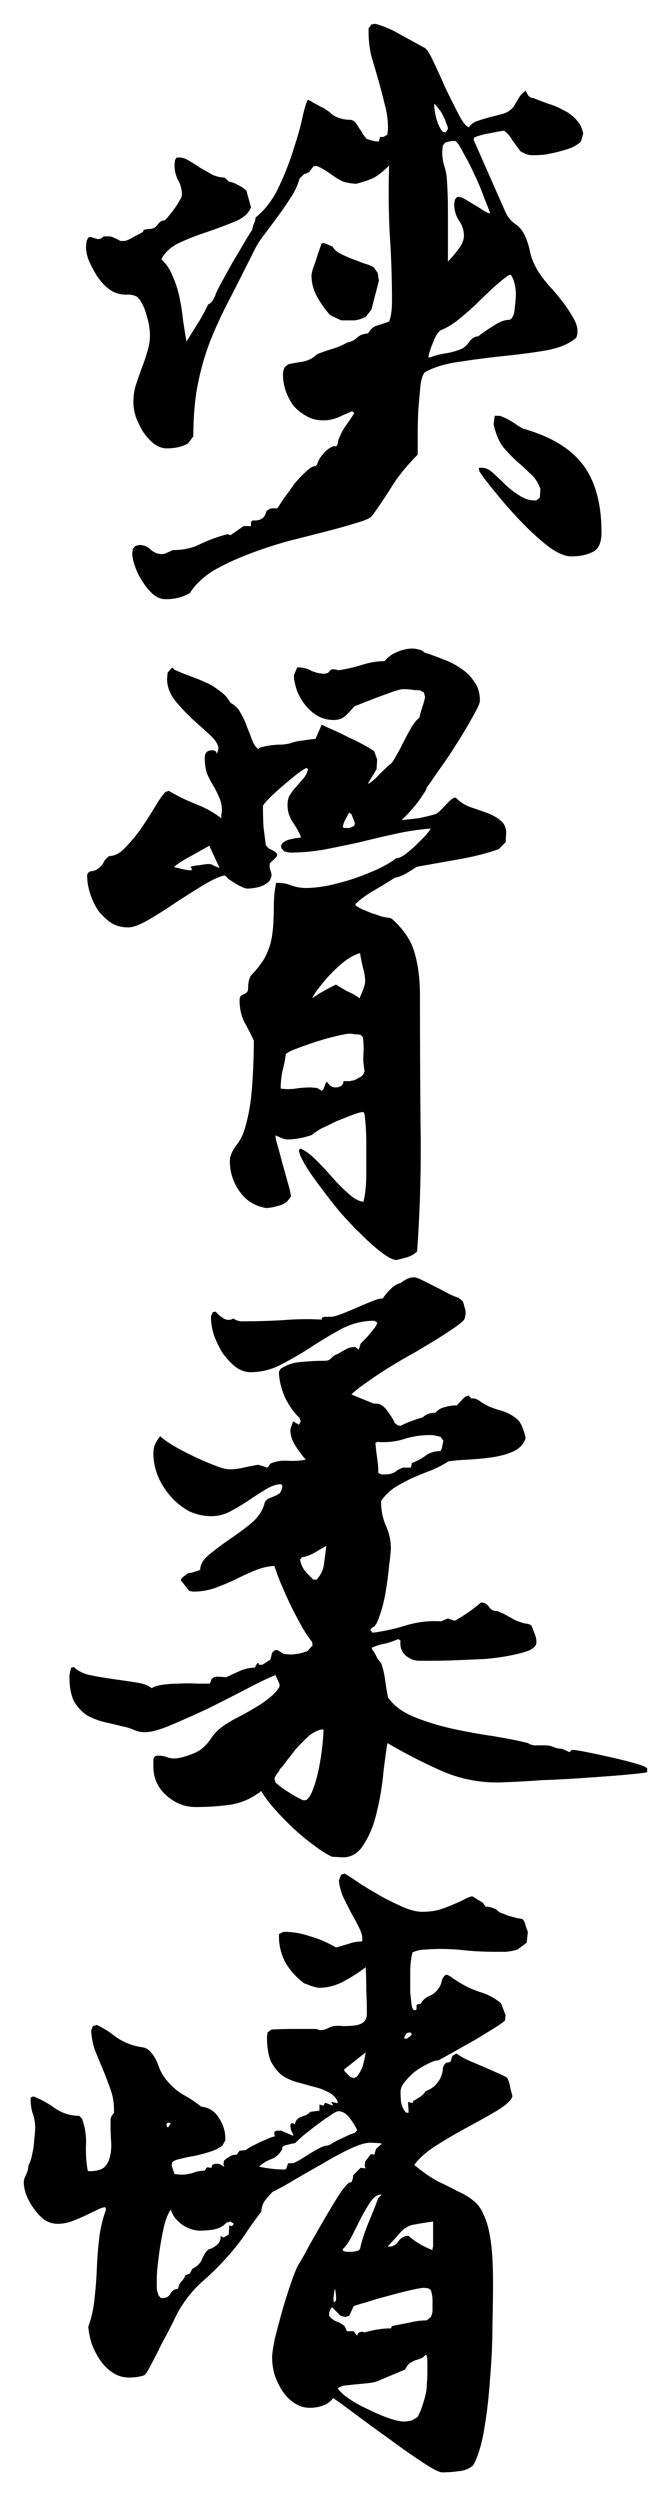 <svg width="56" height="210" viewBox="0 0 56 210" fill="none" xmlns="http://www.w3.org/2000/svg">
<path d="M11.168 46.112L11.36 45.872L11.696 45.776C12.08 45.776 12.4 45.904 12.656 46.16C12.944 46.416 13.264 46.544 13.616 46.544C13.776 46.544 13.936 46.496 14.096 46.4C14.256 46.336 14.4 46.272 14.528 46.208C15.424 46.208 16.208 46.032 16.88 45.68C17.552 45.36 18.304 45.088 19.136 44.864L19.376 44.96L20.48 44.192H21.104V43.856L21.248 43.712C21.888 43.776 22.272 43.52 22.4 42.944C22.528 42.816 22.672 42.736 22.832 42.704C22.992 42.704 23.152 42.704 23.312 42.704C23.44 42.512 23.632 42.224 23.888 41.84C24.176 41.456 24.464 41.056 24.752 40.64C25.072 40.256 25.392 39.92 25.712 39.632C26.032 39.312 26.304 39.152 26.528 39.152L26.672 39.008C26.736 38.72 26.912 38.416 27.2 38.096C27.488 37.776 27.776 37.568 28.064 37.472C28.256 37.536 28.368 37.456 28.4 37.232C28.432 37.008 28.48 36.848 28.544 36.752C28.672 36.4 28.864 36.048 29.12 35.696C29.376 35.344 29.6 35.008 29.792 34.688L29.6 34.544C29.216 34.704 28.816 34.88 28.4 35.072C28.016 35.232 27.6 35.312 27.152 35.312C26.672 35.312 26.224 35.2 25.808 34.976C25.392 34.752 25.024 34.464 24.704 34.112C24.416 33.728 24.192 33.312 24.032 32.864C23.872 32.384 23.792 31.92 23.792 31.472C23.792 31.248 23.84 31.04 23.936 30.848L24.224 30.608C24.64 30.512 25.072 30.432 25.52 30.368C25.968 30.272 26.352 30.064 26.672 29.744C27.088 29.584 27.504 29.44 27.92 29.312C28.368 29.184 28.784 29.008 29.168 28.784C29.52 28.72 29.808 28.576 30.032 28.352C30.288 28.128 30.592 28.016 30.944 28.016C31.136 27.664 31.392 27.44 31.712 27.344C32.032 27.248 32.368 27.136 32.72 27.008C32.816 26.752 32.88 26.48 32.912 26.192C32.944 25.904 32.96 25.616 32.96 25.328C32.96 23.408 32.896 21.504 32.768 19.616C32.672 17.728 32.656 15.824 32.72 13.904C32.272 14.352 31.856 14.688 31.472 14.912C31.088 15.104 30.576 15.28 29.936 15.44C29.488 15.408 29.12 15.344 28.832 15.248C28.576 15.12 28.352 14.992 28.16 14.864C27.968 14.736 27.76 14.592 27.536 14.432C27.312 14.272 27.024 14.112 26.672 13.952H26.384C26.224 14.144 26.112 14.288 26.048 14.384C25.984 14.48 25.824 14.56 25.568 14.624L25.184 15.008C25.024 15.584 24.768 16.128 24.416 16.64C24.096 17.152 23.744 17.664 23.36 18.176C23.008 18.656 22.64 19.152 22.256 19.664C21.872 20.144 21.552 20.656 21.296 21.2C20.592 22.608 19.936 23.904 19.328 25.088C18.72 26.24 18.176 27.408 17.696 28.592C17.248 29.744 16.896 30.96 16.64 32.24C16.384 33.52 16.256 34.992 16.256 36.656L15.824 37.232C15.568 37.392 15.28 37.504 14.96 37.568C14.672 37.632 14.368 37.664 14.048 37.664C13.664 37.664 13.296 37.536 12.944 37.28C12.592 36.992 12.288 36.656 12.032 36.272C11.776 35.856 11.568 35.424 11.408 34.976C11.28 34.528 11.216 34.128 11.216 33.776C11.216 33.296 11.28 32.832 11.408 32.384C11.568 31.904 11.728 31.44 11.888 30.992C12.08 30.512 12.24 30.048 12.368 29.6C12.528 29.12 12.608 28.64 12.608 28.16C12.608 27.648 12.512 27.088 12.32 26.48C12.16 25.84 11.904 25.328 11.552 24.944C11.264 24.784 10.944 24.72 10.592 24.752C10.272 24.752 9.952 24.688 9.632 24.56C9.344 24.432 9.056 24.224 8.768 23.936C8.48 23.648 8.224 23.312 8 22.928C7.776 22.544 7.584 22.16 7.424 21.776C7.296 21.392 7.232 21.04 7.232 20.72L7.28 20.24L7.424 19.952L7.616 19.904L8.24 20.096L8.48 20.048L8.72 19.856H9.152C9.312 19.856 9.472 19.904 9.632 20C9.824 20.064 9.984 20.144 10.112 20.24H10.448C10.512 20.24 10.624 20.208 10.784 20.144C10.976 20.048 11.152 19.952 11.312 19.856C11.504 19.76 11.664 19.68 11.792 19.616C11.952 19.52 12.032 19.472 12.032 19.472C12.032 19.344 12.096 19.28 12.224 19.28C12.384 19.248 12.496 19.232 12.56 19.232C12.848 19.232 13.072 19.12 13.232 18.896C13.392 18.64 13.6 18.512 13.856 18.512C13.952 18.416 14.08 18.272 14.24 18.08C14.4 17.888 14.56 17.68 14.72 17.456C14.88 17.232 15.008 17.024 15.104 16.832C15.232 16.64 15.296 16.48 15.296 16.352C15.296 15.904 15.184 15.488 14.96 15.104C14.768 14.72 14.672 14.304 14.672 13.856L14.72 13.424L14.864 13.232H15.104C15.36 13.232 15.632 13.328 15.92 13.52C16.208 13.68 16.512 13.872 16.832 14.096C17.184 14.288 17.52 14.48 17.84 14.672C18.192 14.832 18.544 14.912 18.896 14.912L19.232 15.248C19.552 15.312 19.808 15.408 20 15.536C20.224 15.632 20.464 15.792 20.72 16.016L21.104 17.408C20.912 17.92 20.464 18.32 19.76 18.608C19.056 18.896 18.288 19.184 17.456 19.472C16.656 19.728 15.872 20.032 15.104 20.384C14.368 20.736 13.856 21.2 13.568 21.776C13.984 22.16 14.304 22.64 14.528 23.216C14.784 23.792 14.976 24.4 15.104 25.04C15.232 25.648 15.328 26.272 15.392 26.912C15.488 27.552 15.584 28.144 15.68 28.688C16 28.176 16.32 27.664 16.64 27.152C16.96 26.64 17.248 26.112 17.504 25.568C17.664 25.504 17.792 25.392 17.888 25.232C17.984 25.072 18.064 24.912 18.128 24.752C18.128 24.688 18.272 24.384 18.56 23.84C18.88 23.264 19.216 22.656 19.568 22.016C19.952 21.376 20.304 20.784 20.624 20.24C20.944 19.696 21.136 19.392 21.2 19.328C21.232 19.136 21.28 18.96 21.344 18.8C21.44 18.608 21.488 18.432 21.488 18.272C22.288 17.632 22.944 16.768 23.456 15.68C23.968 14.592 24.384 13.52 24.704 12.464C25.056 11.408 25.312 10.48 25.472 9.68C25.664 8.88 25.808 8.448 25.904 8.384C26 8.416 26.144 8.496 26.336 8.624C26.528 8.72 26.736 8.832 26.96 8.96C27.184 9.056 27.376 9.168 27.536 9.296C27.696 9.392 27.792 9.472 27.824 9.536C28.272 9.888 28.816 10.064 29.456 10.064C29.584 10.064 29.712 10.128 29.84 10.256C29.968 10.384 30.08 10.544 30.176 10.736C30.304 10.896 30.416 11.072 30.512 11.264C30.64 11.424 30.736 11.552 30.8 11.648C31.184 11.808 31.536 11.888 31.856 11.888L31.952 11.504H32.24L32.576 11.312L32.624 10.736C32.624 10.064 32.528 9.392 32.336 8.72C32.176 8.048 32 7.376 31.808 6.704C31.616 6.032 31.424 5.376 31.232 4.736C31.072 4.064 30.992 3.392 30.992 2.72V2.384L31.232 2.048L31.568 2C32.272 2.192 32.976 2.496 33.68 2.912C34.384 3.296 35.056 3.664 35.696 4.016C35.888 4.112 36.144 4.512 36.464 5.216C36.784 5.888 37.12 6.624 37.472 7.424C37.856 8.224 38.224 8.96 38.576 9.632C38.928 10.304 39.216 10.656 39.44 10.688C39.6 10.432 39.84 10.256 40.16 10.16C40.512 10.032 40.88 9.92 41.264 9.824C41.648 9.728 42.016 9.632 42.368 9.536C42.72 9.408 42.992 9.216 43.184 8.96C43.344 8.704 43.488 8.464 43.616 8.24C43.744 8.016 43.936 7.808 44.192 7.616C44.256 7.744 44.336 7.888 44.432 8.048C44.56 8.176 44.704 8.24 44.864 8.24C45.248 8.4 45.664 8.56 46.112 8.72C46.56 8.848 46.976 9.024 47.36 9.248C47.776 9.44 48.128 9.696 48.416 10.016C48.736 10.336 48.944 10.736 49.04 11.216L48.848 11.888C48.656 12.08 48.384 12.256 48.032 12.416C47.68 12.544 47.312 12.656 46.928 12.752C46.544 12.848 46.16 12.928 45.776 12.992C45.424 13.024 45.104 13.04 44.816 13.04C44.592 13.04 44.4 13.008 44.24 12.944C44.08 12.88 43.92 12.8 43.76 12.704C43.568 12.448 43.344 12.144 43.088 11.792C42.864 11.408 42.624 11.136 42.368 10.976C41.952 11.04 41.52 11.12 41.072 11.216C40.656 11.28 40.256 11.392 39.872 11.552L39.824 11.744L42.512 17.84C42.672 18.192 42.912 18.496 43.232 18.752C43.584 18.976 43.856 19.264 44.048 19.616C44.304 20.128 44.48 20.656 44.576 21.2C44.704 21.744 44.928 22.272 45.248 22.784C45.44 23.104 45.728 23.488 46.112 23.936C46.496 24.352 46.864 24.784 47.216 25.232C47.568 25.68 47.872 26.128 48.128 26.576C48.416 27.024 48.56 27.44 48.56 27.824C48.56 27.984 48.528 28.16 48.464 28.352C47.952 28.832 47.152 29.184 46.064 29.408C44.976 29.6 43.792 29.76 42.512 29.888C41.264 30.016 40.016 30.176 38.768 30.368C37.552 30.528 36.56 30.816 35.792 31.232C35.6 31.328 35.456 31.696 35.36 32.336C35.296 32.976 35.232 33.696 35.168 34.496C35.136 35.264 35.12 36.016 35.12 36.752C35.12 37.456 35.12 37.936 35.12 38.192C34.288 39.024 33.6 39.856 33.056 40.688C32.544 41.52 31.968 42.384 31.328 43.28C31.168 43.504 30.736 43.712 30.032 43.904C29.328 44.128 28.48 44.368 27.488 44.624C26.496 44.88 25.424 45.152 24.272 45.44C23.12 45.76 22 46.128 20.912 46.544C19.824 46.96 18.832 47.424 17.936 47.936C17.072 48.48 16.416 49.104 15.968 49.808C15.392 50.16 14.704 50.336 13.904 50.336C13.552 50.336 13.2 50.192 12.848 49.904C12.528 49.616 12.24 49.264 11.984 48.848C11.728 48.464 11.52 48.048 11.36 47.6C11.2 47.152 11.12 46.768 11.12 46.448L11.168 46.112ZM40.208 28.256C40.528 28 40.944 27.712 41.456 27.392C41.968 27.04 42.432 26.864 42.848 26.864C43.104 26.736 43.248 26.416 43.28 25.904C43.344 25.36 43.376 24.96 43.376 24.704C43.376 24.448 43.344 24.176 43.28 23.888C43.216 23.568 43.104 23.296 42.944 23.072L42.752 23.12C42.272 23.472 41.792 23.872 41.312 24.32C40.864 24.736 40.416 25.168 39.968 25.616C39.52 26.032 39.04 26.448 38.528 26.864C38.048 27.248 37.536 27.552 36.992 27.776C36.896 27.872 36.784 28.016 36.656 28.208C36.56 28.4 36.464 28.624 36.368 28.88C36.272 29.104 36.192 29.328 36.128 29.552C36.064 29.744 36.032 29.904 36.032 30.032H36.128C36.544 29.872 36.96 29.76 37.376 29.696C37.824 29.632 38.256 29.52 38.672 29.36C38.96 29.264 39.216 29.056 39.44 28.736C39.664 28.416 39.92 28.256 40.208 28.256ZM39.008 19.808C39.008 19.328 38.864 18.896 38.576 18.512C38.32 18.096 38.192 17.648 38.192 17.168L38.24 16.784L38.432 16.544H38.624C38.72 16.544 38.88 16.608 39.104 16.736C39.328 16.864 39.568 17.008 39.824 17.168C40.112 17.328 40.368 17.488 40.592 17.648C40.848 17.808 41.056 17.904 41.216 17.936C41.152 17.712 40.992 17.296 40.736 16.688C40.512 16.048 40.24 15.392 39.92 14.72C39.6 14.016 39.28 13.392 38.96 12.848C38.672 12.272 38.448 11.936 38.288 11.84H38.096C38 11.84 37.888 11.856 37.76 11.888C37.632 11.92 37.52 11.952 37.424 11.984L37.232 12.224L37.184 12.752C37.184 13.136 37.232 13.504 37.328 13.856C37.456 14.208 37.536 14.576 37.568 14.96C37.632 15.824 37.664 16.704 37.664 17.6C37.664 18.464 37.664 19.328 37.664 20.192V21.968C37.92 21.712 38.208 21.376 38.528 20.96C38.848 20.544 39.008 20.16 39.008 19.808ZM36.512 8.72V8.816C36.512 9.104 36.576 9.504 36.704 10.016C36.864 10.528 37.04 10.88 37.232 11.072L37.472 11.12L37.664 10.832C37.664 10.704 37.616 10.544 37.52 10.352C37.456 10.128 37.36 9.904 37.232 9.68C37.136 9.456 37.008 9.264 36.848 9.104C36.72 8.912 36.608 8.784 36.512 8.72ZM40.304 39.584L40.256 39.296H40.544C40.864 39.296 41.184 39.456 41.504 39.776C41.824 40.064 42.16 40.384 42.512 40.736C42.896 41.088 43.296 41.392 43.712 41.648C44.16 41.936 44.624 42.064 45.104 42.032L45.392 41.792L45.44 41.072C45.248 40.528 44.96 40.096 44.576 39.776C44.224 39.424 43.856 39.088 43.472 38.768C43.088 38.416 42.704 38.016 42.32 37.568C41.968 37.12 41.696 36.48 41.504 35.648L41.6 34.928H41.984C42.048 34.928 42.176 34.976 42.368 35.072C42.56 35.136 42.752 35.232 42.944 35.36C43.168 35.488 43.36 35.616 43.52 35.744C43.712 35.84 43.84 35.92 43.904 35.984C46.24 36.624 47.936 37.632 48.992 39.008C50.048 40.384 50.576 42.288 50.576 44.72C50.576 45.584 50.336 46.128 49.856 46.352C49.376 46.608 48.768 46.736 48.032 46.736C47.488 46.736 46.832 46.448 46.064 45.872C45.328 45.296 44.576 44.608 43.808 43.808C43.04 43.008 42.336 42.208 41.696 41.408C41.056 40.64 40.592 40.032 40.304 39.584ZM26.192 23.12C26.192 23.056 26.224 22.896 26.288 22.64C26.384 22.384 26.48 22.112 26.576 21.824C26.672 21.504 26.768 21.216 26.864 20.96C26.96 20.672 27.024 20.496 27.056 20.432H27.296L27.968 20.72C28.096 20.944 28.304 21.136 28.592 21.296C28.912 21.456 29.232 21.6 29.552 21.728C29.904 21.856 30.24 21.984 30.56 22.112C30.912 22.208 31.2 22.32 31.424 22.448L31.76 22.928L31.856 23.6L31.232 26L30.752 26.624C30.688 26.656 30.528 26.72 30.272 26.816C30.016 26.88 29.856 26.912 29.792 26.912H28.688L27.776 26.48C27.36 26.032 26.992 25.52 26.672 24.944C26.352 24.368 26.192 23.76 26.192 23.12Z" fill="black"/>
<path d="M25.136 96.576L25.28 96.48C25.696 96.672 26.128 96.992 26.576 97.44C27.056 97.92 27.52 98.416 27.968 98.928C28.416 99.44 28.864 99.888 29.312 100.272C29.76 100.688 30.176 100.912 30.56 100.944C30.656 100.56 30.72 100.16 30.752 99.744C30.784 99.36 30.8 98.96 30.8 98.544C30.8 97.744 30.8 96.912 30.8 96.048C30.8 95.184 30.752 94.368 30.656 93.6L30.56 93.408C30.368 93.408 30.064 93.488 29.648 93.648C29.232 93.808 28.784 93.984 28.304 94.176C27.856 94.4 27.424 94.608 27.008 94.8C26.624 95.024 26.368 95.2 26.24 95.328C25.536 95.584 24.832 95.712 24.128 95.712C24 95.712 23.824 95.664 23.6 95.568C23.472 95.504 23.328 95.44 23.168 95.376V95.424C23.168 95.584 23.232 95.872 23.36 96.288C23.488 96.736 23.616 97.216 23.744 97.728C23.904 98.272 24.048 98.784 24.176 99.264C24.336 99.776 24.432 100.192 24.464 100.512L24.128 100.944C23.936 101.104 23.648 101.232 23.264 101.328C22.912 101.424 22.608 101.472 22.352 101.472C21.424 101.312 20.688 100.848 20.144 100.08C19.6 99.312 19.328 98.464 19.328 97.536C19.328 97.152 19.488 96.736 19.808 96.288C20.16 95.84 20.4 95.408 20.528 94.992C20.88 93.872 21.104 92.624 21.2 91.248C21.296 89.872 21.344 88.592 21.344 87.408C21.088 86.864 20.816 86.336 20.528 85.824C20.272 85.28 20.144 84.688 20.144 84.048C20.144 83.856 20.176 83.728 20.24 83.664C20.336 83.6 20.416 83.552 20.48 83.52C20.576 83.488 20.656 83.44 20.72 83.376C20.816 83.312 20.864 83.184 20.864 82.992C20.864 82.448 20.976 82.064 21.2 81.84C21.424 81.616 21.664 81.328 21.92 80.976C22.208 80.624 22.464 80.112 22.688 79.44C22.912 78.736 23.024 77.648 23.024 76.176C23.024 75.44 23.088 74.768 23.216 74.16H23.36C23.776 74.16 24.176 74.24 24.56 74.4C24.944 74.528 25.344 74.592 25.76 74.592C26.24 74.592 26.832 74.528 27.536 74.4C28.272 74.24 28.992 74.048 29.696 73.824C30.432 73.568 31.12 73.296 31.76 73.008C32.432 72.688 32.944 72.384 33.296 72.096C33.488 72.096 33.728 72 34.016 71.808C34.304 71.584 34.592 71.344 34.88 71.088C35.168 70.8 35.44 70.528 35.696 70.272C35.952 69.984 36.128 69.76 36.224 69.6C35.296 69.664 34.32 69.808 33.296 70.032C32.272 70.256 31.248 70.496 30.224 70.752C29.2 70.976 28.192 71.184 27.2 71.376C26.24 71.536 25.328 71.616 24.464 71.616C24.336 71.616 24.144 71.584 23.888 71.52L23.648 71.232V70.992C23.744 70.768 23.984 70.608 24.368 70.512C24.752 70.416 25.056 70.368 25.28 70.368V70.224C25.088 69.808 24.848 69.392 24.56 68.976C24.304 68.56 24.176 68.112 24.176 67.632C24.176 67.248 24.256 66.944 24.416 66.72C24.576 66.464 24.752 66.24 24.944 66.048C25.136 65.824 25.328 65.6 25.52 65.376C25.712 65.152 25.84 64.896 25.904 64.608L25.76 64.512C25.6 64.576 25.328 64.752 24.944 65.04C24.592 65.328 24.208 65.648 23.792 66C23.376 66.352 23.008 66.688 22.688 67.008C22.368 67.328 22.176 67.552 22.112 67.68V67.968C22.112 68.48 22.128 68.992 22.16 69.504C22.224 69.984 22.288 70.48 22.352 70.992L22.544 71.232L23.168 71.568L23.312 71.76L23.264 71.952L22.688 72.528C22.656 72.72 22.672 72.912 22.736 73.104C22.8 73.264 22.832 73.424 22.832 73.584L22.688 73.968C22.496 74.192 22.208 74.368 21.824 74.496C21.44 74.592 21.104 74.64 20.816 74.64C20.624 74.64 20.336 74.528 19.952 74.304C19.568 74.08 19.296 73.904 19.136 73.776L19.088 73.68L18.896 73.536C18.512 73.6 17.936 73.856 17.168 74.304C16.432 74.752 15.648 75.248 14.816 75.792C14.016 76.336 13.232 76.832 12.464 77.28C11.728 77.696 11.168 77.904 10.784 77.904C10.24 77.904 9.76 77.776 9.344 77.52C8.928 77.232 8.56 76.88 8.24 76.464C7.952 76.016 7.728 75.536 7.568 75.024C7.408 74.512 7.328 74.016 7.328 73.536L7.376 73.344L7.568 73.2C7.856 73.168 8.064 73.104 8.192 73.008C8.32 72.912 8.432 72.816 8.528 72.72C8.624 72.592 8.704 72.464 8.768 72.336C8.864 72.176 9.008 72.032 9.2 71.904C9.648 71.904 10.08 71.68 10.496 71.232C10.944 70.784 11.376 70.272 11.792 69.696C12.208 69.088 12.592 68.496 12.944 67.92C13.296 67.312 13.616 66.848 13.904 66.528L14.192 66.432C14.896 66.848 15.648 67.216 16.448 67.536C17.28 67.856 18 68.256 18.608 68.736C18.608 68.608 18.608 68.496 18.608 68.4C18.64 68.304 18.656 68.192 18.656 68.064C18.656 67.648 18.576 67.28 18.416 66.96C18.288 66.64 18.128 66.32 17.936 66C17.744 65.68 17.568 65.344 17.408 64.992C17.28 64.608 17.216 64.16 17.216 63.648C17.216 63.232 17.424 63.024 17.84 63.024C18.096 63.024 18.224 63.136 18.224 63.36L18.368 62.928C18.368 62.576 18.144 62.192 17.696 61.776C17.248 61.36 16.752 60.912 16.208 60.432C15.664 59.92 15.168 59.392 14.72 58.848C14.272 58.272 14.048 57.664 14.048 57.024L14.096 56.496L14.48 56.064L14.672 56.256C15.088 56.448 15.52 56.624 15.968 56.784C16.416 56.944 16.848 57.12 17.264 57.312C17.712 57.504 18.112 57.744 18.464 58.032C18.848 58.288 19.152 58.624 19.376 59.04C19.76 59.232 20.048 59.52 20.24 59.904C20.464 60.288 20.64 60.672 20.768 61.056C20.928 61.44 21.072 61.808 21.2 62.16C21.328 62.512 21.504 62.768 21.728 62.928C21.76 62.832 21.888 62.768 22.112 62.736C22.336 62.672 22.592 62.624 22.88 62.592C23.2 62.56 23.488 62.544 23.744 62.544C24.032 62.512 24.24 62.48 24.368 62.448C24.72 62.32 25.072 62.24 25.424 62.208C25.808 62.144 26.176 62.096 26.528 62.064L27.056 60.864C27.216 60.96 27.52 61.104 27.968 61.296C28.416 61.488 28.88 61.712 29.36 61.968C29.872 62.192 30.32 62.416 30.704 62.64C31.12 62.864 31.376 63.024 31.472 63.12L31.712 63.792L31.664 64.608L30.944 65.808H31.04C31.36 65.584 31.648 65.328 31.904 65.04C32.192 64.752 32.48 64.48 32.768 64.224C32.896 64.16 33.056 63.952 33.248 63.6C33.472 63.216 33.696 62.8 33.92 62.352C34.144 61.904 34.368 61.488 34.592 61.104C34.848 60.688 35.072 60.416 35.264 60.288C35.328 60 35.408 59.712 35.504 59.424C35.6 59.136 35.68 58.848 35.744 58.56L35.648 58.176L35.312 57.984C35.056 57.984 34.816 57.968 34.592 57.936C34.4 57.904 34.176 57.888 33.92 57.888C33.76 57.888 33.488 57.952 33.104 58.08C32.752 58.208 32.352 58.352 31.904 58.512C31.488 58.672 31.072 58.832 30.656 58.992C30.272 59.152 29.984 59.264 29.792 59.328C29.568 59.616 29.312 59.888 29.024 60.144C28.768 60.368 28.448 60.48 28.064 60.48C27.584 60.48 27.136 60.368 26.72 60.144C26.336 59.92 26 59.632 25.712 59.28C25.424 58.928 25.184 58.528 24.992 58.08C24.832 57.632 24.736 57.184 24.704 56.736L24.992 56.064H25.136C25.488 56.064 25.84 56.16 26.192 56.352C26.576 56.512 26.928 56.592 27.248 56.592C27.472 56.592 27.632 56.512 27.728 56.352C27.824 56.192 28.064 56.176 28.448 56.304C29.088 56.208 29.728 56.064 30.368 55.872C31.04 55.648 31.696 55.536 32.336 55.536C32.624 55.184 32.976 54.928 33.392 54.768C33.808 54.576 34.24 54.48 34.688 54.48C34.816 54.48 34.944 54.496 35.072 54.528C35.2 54.56 35.328 54.592 35.456 54.624L35.696 54.816C36.208 54.976 36.736 55.168 37.28 55.392C37.824 55.584 38.32 55.84 38.768 56.16C39.216 56.448 39.584 56.816 39.872 57.264C40.192 57.68 40.352 58.208 40.352 58.848C40.352 59.072 40.144 59.536 39.728 60.24C39.344 60.944 38.896 61.696 38.384 62.496C37.904 63.264 37.408 64 36.896 64.704C36.416 65.408 36.08 65.888 35.888 66.144C35.856 66.304 35.744 66.512 35.552 66.768C35.392 67.024 35.2 67.296 34.976 67.584C34.752 67.84 34.528 68.096 34.304 68.352C34.08 68.576 33.904 68.752 33.776 68.88C33.872 68.88 34.048 68.864 34.304 68.832C34.592 68.8 34.88 68.768 35.168 68.736C35.488 68.672 35.776 68.608 36.032 68.544C36.288 68.48 36.464 68.432 36.56 68.4C36.688 68.368 36.832 68.272 36.992 68.112C37.152 67.952 37.312 67.792 37.472 67.632C37.632 67.44 37.792 67.28 37.952 67.152C38.112 67.024 38.24 66.976 38.336 67.008C38.624 67.328 39.008 67.584 39.488 67.776C39.968 67.936 40.432 68.096 40.88 68.256C41.328 68.416 41.712 68.624 42.032 68.88C42.384 69.136 42.56 69.504 42.56 69.984L42.512 70.752L41.936 71.328C40.944 71.68 39.808 71.968 38.528 72.192C37.248 72.416 36.08 72.624 35.024 72.816C34.8 72.976 34.496 73.168 34.112 73.392C33.76 73.584 33.456 73.696 33.2 73.728C32.656 74.08 32.08 74.432 31.472 74.784C30.896 75.104 30.368 75.488 29.888 75.936V76.032C29.984 76.128 30.16 76.24 30.416 76.368C30.672 76.464 30.944 76.576 31.232 76.704C31.552 76.8 31.84 76.896 32.096 76.992C32.384 77.056 32.592 77.088 32.72 77.088L32.96 77.184C33.984 78.112 34.624 79.088 34.88 80.112C35.168 81.104 35.312 82.272 35.312 83.616C35.312 87.2 35.328 90.784 35.36 94.368C35.424 97.952 35.328 101.536 35.072 105.12C34.848 105.344 34.576 105.504 34.256 105.6C33.936 105.696 33.632 105.776 33.344 105.84C33.056 105.84 32.64 105.632 32.096 105.216C31.584 104.832 31.024 104.336 30.416 103.728C29.808 103.152 29.184 102.496 28.544 101.76C27.936 101.024 27.376 100.304 26.864 99.6C26.352 98.928 25.936 98.32 25.616 97.776C25.296 97.232 25.136 96.832 25.136 96.576ZM26.144 91.344L26.672 91.392L27.056 91.632L27.2 91.488L27.392 90.96L27.488 90.864C27.552 90.96 27.648 91.072 27.776 91.2C27.904 91.296 28.048 91.344 28.208 91.344C28.368 91.344 28.512 91.312 28.64 91.248C28.8 91.152 28.88 91.008 28.88 90.816C29.136 90.816 29.312 90.816 29.408 90.816C29.536 90.784 29.632 90.768 29.696 90.768C29.76 90.736 29.84 90.704 29.936 90.672C30.032 90.608 30.176 90.528 30.368 90.432L30.56 90.24L30.656 89.952C30.56 89.504 30.528 89.04 30.56 88.56C30.592 88.08 30.576 87.6 30.512 87.12L30.32 86.928C30.16 86.896 30 86.88 29.84 86.88C29.712 86.848 29.568 86.832 29.408 86.832C29.216 86.832 28.848 86.896 28.304 87.024C27.76 87.152 27.184 87.312 26.576 87.504C26 87.696 25.456 87.888 24.944 88.08C24.432 88.272 24.128 88.432 24.032 88.56C23.968 89.04 23.872 89.52 23.744 90C23.648 90.48 23.6 90.96 23.6 91.44C24.048 91.504 24.464 91.504 24.848 91.44C25.264 91.376 25.696 91.344 26.144 91.344ZM30.272 80.064C29.92 80.16 29.536 80.352 29.12 80.64C28.736 80.928 28.352 81.264 27.968 81.648C27.616 82 27.28 82.384 26.96 82.8C26.64 83.184 26.4 83.536 26.24 83.856C26.848 83.44 27.52 83.056 28.256 82.704C28.544 82.896 28.864 83.088 29.216 83.28C29.6 83.44 29.92 83.616 30.176 83.808L30.224 83.904V83.856C30.288 83.728 30.384 83.504 30.512 83.184C30.64 82.832 30.704 82.592 30.704 82.464C30.704 82.08 30.64 81.68 30.512 81.264C30.416 80.848 30.336 80.448 30.272 80.064ZM16.016 72.816C16.176 72.752 16.432 72.704 16.784 72.672C17.136 72.608 17.392 72.576 17.552 72.576C17.712 72.576 17.856 72.624 17.984 72.72C18.144 72.784 18.304 72.848 18.464 72.912L17.6 71.04C17.088 71.328 16.576 71.616 16.064 71.904C15.552 72.16 15.072 72.464 14.624 72.816C14.816 72.88 15.056 72.944 15.344 73.008C15.632 73.072 15.888 73.104 16.112 73.104C16.144 73.008 16.112 72.912 16.016 72.816ZM29.84 69.12L29.552 68.4L29.36 68.256C29.264 68.416 29.152 68.624 29.024 68.88C28.896 69.104 28.832 69.312 28.832 69.504L28.976 69.552H29.264C29.328 69.552 29.408 69.536 29.504 69.504C29.632 69.44 29.728 69.392 29.792 69.36L29.84 69.12Z" fill="black"/>
<path d="M21.968 150.448C21.136 151.088 20.256 151.472 19.328 151.6C18.432 151.728 17.472 151.792 16.448 151.792C15.52 151.792 14.688 151.456 13.952 150.784C13.248 150.144 12.896 149.344 12.896 148.384C12.896 148.224 12.896 148.032 12.896 147.808C12.928 147.584 13.056 147.472 13.28 147.472C13.504 147.472 13.728 147.504 13.952 147.568C14.176 147.664 14.416 147.712 14.672 147.712C14.928 147.712 15.296 147.632 15.776 147.472C16.256 147.312 16.608 147.152 16.832 146.992C17.184 146.736 17.488 146.416 17.744 146.032C18 145.648 18.304 145.328 18.656 145.072C18.944 144.848 19.328 144.608 19.808 144.352C20.32 144.096 20.816 143.824 21.296 143.536C21.808 143.248 22.256 142.944 22.64 142.624C23.056 142.304 23.344 141.984 23.504 141.664V141.472L23.168 140.704C22.528 140.96 21.696 141.36 20.672 141.904C19.68 142.416 18.64 142.944 17.552 143.488C16.464 144 15.424 144.464 14.432 144.88C13.472 145.296 12.72 145.504 12.176 145.504C11.856 145.504 11.552 145.44 11.264 145.312C10.976 145.184 10.672 145.088 10.352 145.024C9.808 144.896 9.264 144.768 8.72 144.64C8.208 144.512 7.728 144.32 7.28 144.064C6.864 143.776 6.512 143.392 6.224 142.912C5.968 142.4 5.84 141.712 5.84 140.848C5.84 140.72 5.856 140.592 5.888 140.464C5.92 140.336 5.952 140.208 5.984 140.08L6.224 140.032C6.48 140.32 6.912 140.544 7.52 140.704C8.16 140.832 8.816 140.944 9.488 141.04C10.192 141.136 10.848 141.232 11.456 141.328C12.064 141.424 12.496 141.584 12.752 141.808C12.944 141.68 13.248 141.584 13.664 141.52C14.112 141.456 14.576 141.424 15.056 141.424C15.568 141.392 16.064 141.392 16.544 141.424C17.024 141.424 17.392 141.424 17.648 141.424L17.792 141.04C17.952 140.88 18.144 140.816 18.368 140.848C18.592 140.848 18.8 140.864 18.992 140.896C19.344 140.736 19.728 140.56 20.144 140.368C20.592 140.176 21.024 140.08 21.44 140.08C21.44 140.048 21.488 139.952 21.584 139.792C21.68 139.632 21.744 139.648 21.776 139.84H22.064L22.736 139.408L22.88 138.832L23.072 138.64L23.312 138.592L23.84 138.928L24.368 138.976C24.88 138.976 25.376 138.88 25.856 138.688L26.288 138.208L26.24 137.92C26.048 137.696 25.776 137.296 25.424 136.72C25.104 136.144 24.784 135.536 24.464 134.896C24.144 134.224 23.856 133.584 23.6 132.976C23.344 132.336 23.168 131.856 23.072 131.536C22.528 131.568 21.984 131.696 21.44 131.92C20.896 132.144 20.336 132.4 19.76 132.688C19.216 132.944 18.64 133.184 18.032 133.408C17.456 133.6 16.864 133.696 16.256 133.696L15.92 133.648L15.2 132.736L15.296 132.544C15.456 132.416 15.584 132.32 15.68 132.256C15.776 132.16 15.92 132.112 16.112 132.112L16.832 131.872C16.832 131.424 17.088 130.992 17.6 130.576C18.112 130.16 18.688 129.728 19.328 129.28C20 128.832 20.624 128.368 21.2 127.888C21.776 127.376 22.128 126.816 22.256 126.208C22.352 126.048 22.464 125.936 22.592 125.872C22.752 125.808 22.912 125.744 23.072 125.68C23.232 125.616 23.376 125.536 23.504 125.44C23.632 125.312 23.712 125.104 23.744 124.816L23.648 124.672C23.264 124.672 22.832 124.816 22.352 125.104C21.872 125.392 21.376 125.712 20.864 126.064C20.384 126.384 19.872 126.688 19.328 126.976C18.816 127.232 18.304 127.36 17.792 127.36C17.12 127.36 16.48 127.216 15.872 126.928C15.296 126.608 14.784 126.192 14.336 125.68C13.888 125.168 13.536 124.608 13.28 124C13.024 123.36 12.896 122.72 12.896 122.08C12.896 121.824 12.944 121.568 13.04 121.312C13.168 121.056 13.312 120.832 13.472 120.64C13.664 120.832 14.016 121.088 14.528 121.408C15.072 121.728 15.648 122.032 16.256 122.32C16.864 122.608 17.456 122.864 18.032 123.088C18.608 123.312 19.024 123.424 19.28 123.424C19.696 123.424 20.096 123.376 20.48 123.28C20.896 123.184 21.312 123.104 21.728 123.04L22.496 123.28L22.736 122.944C23.152 122.752 23.632 122.672 24.176 122.704C24.752 122.736 25.264 122.704 25.712 122.608C25.424 122.288 25.136 121.904 24.848 121.456C24.56 121.008 24.416 120.56 24.416 120.112C24.416 120.048 24.448 119.936 24.512 119.776C24.576 119.584 24.624 119.456 24.656 119.392L25.136 119.68L25.28 119.392L25.184 119.104C24.704 118.656 24.288 118.064 23.936 117.328C23.616 116.56 23.456 115.856 23.456 115.216L23.6 114.976C24.144 114.624 24.736 114.432 25.376 114.4C26.048 114.336 26.704 114.304 27.344 114.304C27.568 114.304 27.744 114.224 27.872 114.064C28.032 113.904 28.208 113.792 28.4 113.728C28.624 113.6 28.848 113.472 29.072 113.344C29.296 113.216 29.536 113.152 29.792 113.152C29.92 113.152 30.032 113.232 30.128 113.392C30.192 113.296 30.256 113.12 30.32 112.864C30.416 112.768 30.528 112.656 30.656 112.528C30.816 112.368 30.96 112.208 31.088 112.048C31.248 111.856 31.392 111.68 31.52 111.52C31.648 111.328 31.712 111.184 31.712 111.088L31.472 110.944C30.512 110.944 29.6 111.168 28.736 111.616C27.904 112.064 27.072 112.56 26.24 113.104C25.408 113.648 24.56 114.144 23.696 114.592C22.864 115.04 21.984 115.264 21.056 115.264C20.608 115.264 20.176 115.104 19.76 114.784C19.376 114.464 19.024 114.08 18.704 113.632C18.416 113.152 18.176 112.656 17.984 112.144C17.824 111.6 17.744 111.136 17.744 110.752V110.56L17.888 110.224L18.128 110.176C18.288 110.368 18.512 110.56 18.8 110.752C19.088 110.912 19.36 110.912 19.616 110.752C19.84 110.912 20.096 110.992 20.384 110.992C21.504 110.992 22.624 110.96 23.744 110.896C24.896 110.8 26 110.784 27.056 110.848C27.024 110.688 27.136 110.608 27.392 110.608C27.68 110.608 27.856 110.608 27.92 110.608C28.24 110.544 28.592 110.432 28.976 110.272C29.36 110.112 29.744 109.952 30.128 109.792C30.544 109.6 30.928 109.44 31.28 109.312C31.632 109.152 31.936 109.072 32.192 109.072C32.352 108.816 32.56 108.56 32.816 108.304C33.104 108.016 33.392 107.84 33.68 107.776C33.84 107.648 34.016 107.536 34.208 107.44C34.4 107.344 34.608 107.296 34.832 107.296C34.96 107.296 35.184 107.376 35.504 107.536C35.824 107.696 36.176 107.872 36.56 108.064C36.944 108.256 37.312 108.448 37.664 108.64C38.048 108.832 38.352 108.96 38.576 109.024L38.912 109.312C38.976 109.472 39.024 109.632 39.056 109.792C39.12 109.952 39.152 110.112 39.152 110.272C39.152 110.432 39.12 110.608 39.056 110.8C38.96 110.96 38.704 111.184 38.288 111.472C37.872 111.76 37.36 112.096 36.752 112.48C36.176 112.832 35.536 113.216 34.832 113.632C34.128 114.016 33.44 114.416 32.768 114.832C32.096 115.248 31.472 115.664 30.896 116.08C30.32 116.464 29.872 116.816 29.552 117.136L31.424 117.904H31.616C31.968 117.904 32.288 118.112 32.576 118.528C32.864 118.912 33.072 119.248 33.2 119.536L33.44 119.728L33.68 119.776C33.968 119.616 34.256 119.488 34.544 119.392C34.864 119.264 35.2 119.152 35.552 119.056C35.808 118.8 36.16 118.672 36.608 118.672C36.832 118.416 37.104 118.256 37.424 118.192C37.776 118.096 38.112 118.048 38.432 118.048C38.56 117.888 38.704 117.728 38.864 117.568C39.024 117.376 39.2 117.264 39.392 117.232L39.632 117.472C39.856 117.44 40.08 117.504 40.304 117.664C40.784 118.016 41.328 118.272 41.936 118.432C42.544 118.592 43.056 118.848 43.472 119.2C43.664 119.36 43.824 119.616 43.952 119.968C44.08 120.288 44.16 120.576 44.192 120.832C44.032 121.312 43.68 121.68 43.136 121.936C42.624 122.16 42.032 122.32 41.36 122.416C40.688 122.512 40.016 122.576 39.344 122.608C38.672 122.64 38.128 122.688 37.712 122.752C37.264 123.04 36.768 123.296 36.224 123.52C35.712 123.712 35.2 123.92 34.688 124.144C34.208 124.368 33.728 124.624 33.248 124.912C32.8 125.2 32.4 125.584 32.048 126.064V126.208C32.048 126.88 32.176 127.52 32.432 128.128C32.72 128.736 32.864 129.376 32.864 130.048C32.864 130.304 32.816 130.784 32.72 131.488C32.656 132.192 32.56 132.928 32.432 133.696C32.304 134.464 32.128 135.152 31.904 135.76C31.712 136.368 31.504 136.688 31.28 136.72L31.136 136.912L31.328 137.152C32.288 137.024 33.232 136.816 34.16 136.528C35.12 136.24 36.096 136.128 37.088 136.192L37.664 135.952L38.24 136.144C39.04 135.696 39.776 135.184 40.448 134.608C40.736 134.608 40.96 134.736 41.12 134.992C41.28 135.216 41.488 135.328 41.744 135.328C41.84 135.328 41.968 135.376 42.128 135.472C42.32 135.536 42.512 135.632 42.704 135.76C42.896 135.856 43.072 135.952 43.232 136.048C43.424 136.144 43.584 136.208 43.712 136.24C43.872 136.304 44.032 136.352 44.192 136.384C44.352 136.384 44.512 136.432 44.672 136.528C44.768 136.752 44.864 136.992 44.96 137.248C45.056 137.472 45.104 137.712 45.104 137.968C45.104 138.224 44.896 138.448 44.48 138.64C44.064 138.8 43.52 138.944 42.848 139.072C42.208 139.2 41.488 139.296 40.688 139.36C39.92 139.392 39.168 139.424 38.432 139.456C37.728 139.488 37.088 139.504 36.512 139.504C35.936 139.504 35.52 139.504 35.264 139.504C34.816 139.504 34.416 139.344 34.064 139.024C33.744 138.704 33.616 138.304 33.68 137.824L33.488 137.68C33.136 137.84 32.768 137.968 32.384 138.064C32 138.128 31.632 138.24 31.28 138.4V138.544C31.44 138.736 31.568 138.944 31.664 139.168C31.76 139.36 31.888 139.536 32.048 139.696C32.208 140.144 32.32 140.624 32.384 141.136C32.448 141.616 32.528 142.096 32.624 142.576C33.072 143.248 33.792 143.792 34.784 144.208C35.808 144.624 36.896 144.96 38.048 145.216C39.232 145.472 40.384 145.68 41.504 145.84C42.656 146.032 43.616 146.224 44.384 146.416C44.64 146.576 44.88 146.64 45.104 146.608C45.328 146.608 45.568 146.608 45.824 146.608C46.08 146.608 46.32 146.656 46.544 146.752C46.768 146.848 47.008 146.896 47.264 146.896L47.888 147.184L48.08 146.992C48.304 146.992 48.736 147.056 49.376 147.184C50.016 147.312 50.688 147.456 51.392 147.616C52.096 147.776 52.736 147.936 53.312 148.096C53.888 148.256 54.256 148.4 54.416 148.528V148.864C54.32 148.896 53.968 148.944 53.36 149.008C52.752 149.072 52.016 149.136 51.152 149.2C50.32 149.264 49.408 149.328 48.416 149.392C47.424 149.456 46.464 149.504 45.536 149.536C44.64 149.6 43.84 149.648 43.136 149.68C42.464 149.712 42.016 149.728 41.792 149.728C40.096 149.728 38.48 149.376 36.944 148.672C35.44 148 33.984 147.248 32.576 146.416C32.48 146.992 32.368 147.808 32.24 148.864C32.144 149.952 31.968 151.024 31.712 152.08C31.488 153.136 31.136 154.048 30.656 154.816C30.208 155.616 29.6 156.016 28.832 156.016L27.92 155.968C27.44 155.744 26.912 155.408 26.336 154.96C25.76 154.544 25.184 154.064 24.608 153.52C24.064 153.008 23.552 152.48 23.072 151.936C22.592 151.392 22.224 150.896 21.968 150.448ZM27.2 145.36L27.152 145.264C26.8 145.296 26.416 145.472 26 145.792C25.616 146.144 25.248 146.512 24.896 146.896C24.576 147.312 24.288 147.68 24.032 148C23.776 148.352 23.616 148.544 23.552 148.576C23.488 148.736 23.408 148.864 23.312 148.96C23.216 149.088 23.136 149.232 23.072 149.392L23.168 149.728C23.52 150.048 23.888 150.32 24.272 150.544C24.656 150.8 25.056 151.024 25.472 151.216H25.712C25.936 151.12 26.144 150.8 26.336 150.256C26.528 149.744 26.688 149.168 26.816 148.528C26.944 147.888 27.04 147.264 27.104 146.656C27.168 146.048 27.2 145.616 27.2 145.36ZM27.44 129.856C27.088 130.048 26.752 130.24 26.432 130.432C26.112 130.624 25.76 130.752 25.376 130.816L25.232 131.008C25.296 131.36 25.424 131.664 25.616 131.92C25.84 132.176 26.08 132.432 26.336 132.688H26.624C26.976 132.304 27.184 131.856 27.248 131.344C27.312 130.832 27.376 130.336 27.44 129.856ZM33.872 123.28H34.544L34.64 122.896C35.056 122.736 35.44 122.528 35.792 122.272C36.144 122.016 36.56 121.888 37.04 121.888C37.104 121.792 37.152 121.664 37.184 121.504C37.216 121.312 37.248 121.152 37.28 121.024L37.04 120.688C36.88 120.656 36.736 120.624 36.608 120.592C36.48 120.56 36.336 120.544 36.176 120.544C35.408 120.544 34.672 120.656 33.968 120.88C33.264 121.104 32.512 121.184 31.712 121.12L31.568 121.216C31.6 121.632 31.648 122.048 31.712 122.464C31.776 122.88 31.808 123.296 31.808 123.712L31.856 123.76L32.096 123.856C32.352 123.856 32.592 123.84 32.816 123.808C33.072 123.744 33.28 123.632 33.44 123.472L33.872 123.28Z" fill="black"/>
<path d="M28.016 201.44C27.76 201.76 27.472 201.968 27.152 202.064C26.832 202.192 26.464 202.256 26.048 202.256C25.568 202.256 25.12 202.112 24.704 201.824C24.32 201.568 23.984 201.216 23.696 200.768C23.44 200.352 23.232 199.904 23.072 199.424C22.944 198.944 22.88 198.48 22.88 198.032C22.88 197.712 22.96 197.168 23.12 196.4C23.312 195.664 23.52 194.88 23.744 194.048C24 193.184 24.256 192.384 24.512 191.648C24.768 190.912 24.976 190.416 25.136 190.16C25.328 189.872 25.616 189.36 26 188.624C26.416 187.888 26.848 187.136 27.296 186.368C27.744 185.6 28.16 184.912 28.544 184.304C28.96 183.696 29.264 183.36 29.456 183.296L29.504 183.344C29.568 183.28 29.616 183.184 29.648 183.056C29.68 182.928 29.696 182.816 29.696 182.72L30.32 182.096L30.752 182.144C30.688 182.048 30.656 181.952 30.656 181.856C30.688 181.76 30.704 181.664 30.704 181.568L31.184 180.944L31.472 180.992L31.616 180.512L32.096 180.08L32 180.032L31.184 179.984C30.736 179.984 30.144 180.16 29.408 180.512C28.672 180.864 27.904 181.28 27.104 181.76C26.304 182.208 25.52 182.656 24.752 183.104C24.016 183.552 23.408 183.888 22.928 184.112C22.672 184.368 22.448 184.624 22.256 184.88C22.096 185.104 22 185.408 21.968 185.792C21.488 186.4 21.04 187.024 20.624 187.664C20.208 188.272 19.744 188.864 19.232 189.44C18.56 190.208 17.84 190.928 17.072 191.6C16.336 192.24 15.696 193.008 15.152 193.904C15.024 194.096 14.816 194.496 14.528 195.104C14.24 195.68 13.92 196.288 13.568 196.928C13.248 197.6 12.944 198.192 12.656 198.704C12.4 199.216 12.224 199.488 12.128 199.52C11.776 199.648 11.36 199.712 10.88 199.712C10.336 199.712 9.856 199.568 9.44 199.28C9.056 199.024 8.72 198.688 8.432 198.272C8.144 197.856 7.904 197.392 7.712 196.88C7.552 196.368 7.456 195.888 7.424 195.44C7.712 194.64 7.888 193.84 7.952 193.04C8.048 192.208 8.112 191.376 8.144 190.544C8.176 189.68 8.24 188.848 8.336 188.048C8.432 187.216 8.624 186.4 8.912 185.6L8.864 185.408C8.672 185.408 8.432 185.488 8.144 185.648C7.856 185.776 7.52 185.936 7.136 186.128C6.784 186.288 6.4 186.448 5.984 186.608C5.6 186.736 5.216 186.8 4.832 186.8C4.448 186.8 4.08 186.688 3.728 186.464C3.408 186.208 3.12 185.904 2.864 185.552C2.608 185.2 2.4 184.832 2.24 184.448C2.08 184.032 2 183.648 2 183.296C2 183.136 2.064 182.928 2.192 182.672C2.32 182.416 2.384 182.16 2.384 181.904C2.448 181.808 2.528 181.616 2.624 181.328C2.688 181.04 2.752 180.736 2.816 180.416C2.848 180.064 2.88 179.728 2.912 179.408C2.944 179.088 2.96 178.864 2.96 178.736C2.96 178.32 2.896 177.936 2.768 177.584C2.64 177.2 2.576 176.8 2.576 176.384V176.192L2.816 176.096C3.456 176.352 4.064 176.688 4.64 177.104C5.248 177.52 5.92 177.728 6.656 177.728L6.896 177.968C7.152 178.672 7.264 179.392 7.232 180.128C7.2 180.864 7.248 181.6 7.376 182.336L7.472 182.384C8.08 182.384 8.512 182.272 8.768 182.048C9.024 181.792 9.184 181.488 9.248 181.136C9.344 180.752 9.376 180.336 9.344 179.888C9.312 179.44 9.296 179.008 9.296 178.592C9.296 178.4 9.296 178.208 9.296 178.016C9.328 177.824 9.424 177.648 9.584 177.488V177.2C9.584 176.624 9.488 176.064 9.296 175.52C9.104 174.976 8.896 174.432 8.672 173.888C8.448 173.344 8.224 172.8 8 172.256C7.808 171.712 7.696 171.152 7.664 170.576L7.808 170.192L8.144 170.096C8.688 170.352 9.2 170.672 9.68 171.056C10.16 171.408 10.688 171.664 11.264 171.824C11.488 171.888 11.712 171.936 11.936 171.968C12.192 172 12.4 172.096 12.56 172.256C12.912 172.608 13.168 173.04 13.328 173.552C13.52 174.064 13.792 174.512 14.144 174.896C14.528 175.344 14.976 175.712 15.488 176C16 176.288 16.48 176.608 16.928 176.96C17.568 177.024 18.064 177.344 18.416 177.92C18.768 178.464 18.944 179.024 18.944 179.6V179.792L18.704 180.224C18.416 180.448 18.064 180.624 17.648 180.752C17.232 180.88 16.816 180.992 16.4 181.088C15.984 181.152 15.6 181.232 15.248 181.328C14.896 181.392 14.64 181.488 14.48 181.616L14.432 181.904L14.672 182.624L15.2 182.672C15.552 182.672 15.888 182.624 16.208 182.528C16.528 182.4 16.864 182.336 17.216 182.336L17.408 182.048L17.792 182.096L17.84 181.856L18.08 181.76H18.416L18.848 182C18.848 181.936 18.832 181.888 18.8 181.856C18.8 181.792 18.8 181.728 18.8 181.664L18.848 181.472C19.008 181.344 19.168 181.232 19.328 181.136C19.488 181.04 19.68 180.992 19.904 180.992L20.144 180.656L20.672 180.608C20.736 180.544 20.88 180.448 21.104 180.32C21.36 180.192 21.616 180.064 21.872 179.936C22.16 179.808 22.416 179.696 22.64 179.6C22.896 179.504 23.056 179.456 23.12 179.456C23.088 179.392 23.072 179.328 23.072 179.264C23.072 179.2 23.072 179.136 23.072 179.072L23.264 178.976H23.648L24.656 179.408V179.312C24.496 179.056 24.416 178.784 24.416 178.496C24.448 178.4 24.496 178.352 24.56 178.352C24.656 178.352 24.736 178.384 24.8 178.448C24.832 178.256 24.896 178.112 24.992 178.016C25.088 177.92 25.2 177.856 25.328 177.824C25.456 177.76 25.584 177.712 25.712 177.68C25.84 177.616 25.968 177.52 26.096 177.392L26.864 177.296V176.768C26.992 176.832 27.104 176.864 27.2 176.864L27.344 176.624L27.968 176.864C28 176.8 27.984 176.752 27.92 176.72C27.888 176.688 27.872 176.64 27.872 176.576C27.872 176.576 27.904 176.576 27.968 176.576L28.352 176.672L28.4 176.528C28.208 176.144 27.92 175.872 27.536 175.712C27.184 175.52 26.784 175.376 26.336 175.28C25.888 175.152 25.424 175.024 24.944 174.896C24.496 174.768 24.08 174.576 23.696 174.32C23.344 174.032 23.04 173.648 22.784 173.168C22.56 172.656 22.448 171.968 22.448 171.104L22.496 170.72L22.832 170.48C23.472 170.448 24.096 170.432 24.704 170.432C25.344 170.432 25.984 170.432 26.624 170.432C26.72 170.496 26.848 170.528 27.008 170.528C27.168 170.528 27.344 170.48 27.536 170.384C27.728 170.288 27.904 170.224 28.064 170.192C28.288 170.16 28.56 170.16 28.88 170.192C29.2 170.192 29.504 170.176 29.792 170.144C30.08 170.112 30.32 170.032 30.512 169.904C30.736 169.744 30.848 169.488 30.848 169.136C30.848 168.496 30.832 167.856 30.8 167.216C30.8 166.544 30.784 165.888 30.752 165.248C30.208 165.664 29.584 166.064 28.88 166.448C28.208 166.8 27.52 166.976 26.816 166.976C26.752 166.976 26.544 166.928 26.192 166.832C25.872 166.704 25.664 166.624 25.568 166.592C24.96 166.144 24.448 165.584 24.032 164.912C23.648 164.208 23.456 163.456 23.456 162.656V162.464L23.84 162.272C24.608 162.272 25.36 162.4 26.096 162.656C26.864 162.88 27.568 163.184 28.208 163.568H28.352C28.672 163.472 28.992 163.376 29.312 163.28C29.664 163.152 30.016 163.088 30.368 163.088L30.464 163.04V162.8C30.464 162.576 30.368 162.272 30.176 161.888C29.984 161.504 29.76 161.088 29.504 160.64C29.28 160.192 29.056 159.744 28.832 159.296C28.64 158.816 28.528 158.368 28.496 157.952L28.688 157.472L28.976 157.376C29.36 157.6 29.824 157.904 30.368 158.288C30.944 158.64 31.536 158.992 32.144 159.344C32.752 159.664 33.344 159.952 33.92 160.208C34.528 160.464 35.056 160.592 35.504 160.592C36.048 160.592 36.544 160.528 36.992 160.4C37.472 160.24 37.888 160.08 38.24 159.92C38.624 159.76 38.928 159.616 39.152 159.488C39.408 159.36 39.6 159.296 39.728 159.296L40.592 159.824L40.832 160.16C41.12 160.16 41.424 160.24 41.744 160.4C41.808 160.496 41.936 160.592 42.128 160.688C42.32 160.752 42.528 160.832 42.752 160.928C43.008 160.992 43.248 161.056 43.472 161.12C43.696 161.152 43.856 161.184 43.952 161.216C44.08 161.376 44.16 161.552 44.192 161.744C44.256 161.936 44.32 162.112 44.384 162.272L44.288 163.184L43.52 163.76C43.2 163.856 42.88 163.92 42.56 163.952C42.272 163.952 41.968 163.952 41.648 163.952C40.88 163.952 40.112 163.92 39.344 163.856C38.576 163.76 37.808 163.712 37.04 163.712C36.656 163.712 36.256 163.728 35.84 163.76C35.424 163.76 35.04 163.84 34.688 164C34.56 164.48 34.496 165.024 34.496 165.632C34.496 165.792 34.496 166.032 34.496 166.352C34.496 166.672 34.496 167.008 34.496 167.36C34.528 167.68 34.56 167.984 34.592 168.272C34.624 168.56 34.688 168.752 34.784 168.848H34.88C34.976 168.848 35.024 168.816 35.024 168.752C35.024 168.656 35.024 168.576 35.024 168.512C35.024 168.416 35.056 168.368 35.12 168.368C35.216 168.336 35.296 168.32 35.36 168.32C35.552 168 35.808 167.776 36.128 167.648C36.48 167.488 36.752 167.248 36.944 166.928C37.04 166.768 37.104 166.608 37.136 166.448C37.168 166.256 37.264 166.08 37.424 165.92L37.568 165.872C37.728 165.936 37.872 166.016 38 166.112C38.128 166.208 38.272 166.304 38.432 166.4C39.008 166.784 39.632 167.088 40.304 167.312C40.976 167.504 41.584 167.824 42.128 168.272L42.512 169.28L42.464 169.712C42.4 169.808 42.112 170.016 41.6 170.336C41.088 170.656 40.512 171.008 39.872 171.392C39.232 171.744 38.608 172.096 38 172.448C37.424 172.768 37.04 172.976 36.848 173.072C36.624 173.072 36.336 173.168 35.984 173.36C35.632 173.52 35.28 173.728 34.928 173.984C34.608 174.24 34.32 174.528 34.064 174.848C33.808 175.136 33.68 175.424 33.68 175.712C33.68 176.032 33.696 176.336 33.728 176.624C33.792 176.912 33.92 177.184 34.112 177.44L34.304 177.488C34.336 177.488 34.352 177.456 34.352 177.392C34.352 177.328 34.352 177.28 34.352 177.248L34.304 176.576C34.368 176.576 34.432 176.592 34.496 176.624C34.592 176.624 34.672 176.624 34.736 176.624V176.48C34.928 176.384 35.12 176.272 35.312 176.144C35.504 176.016 35.664 175.856 35.792 175.664C36.24 175.472 36.544 175.264 36.704 175.04C36.896 174.816 37.024 174.608 37.088 174.416C37.184 174.192 37.232 173.984 37.232 173.792C37.264 173.568 37.36 173.392 37.52 173.264C37.616 173.264 37.712 173.248 37.808 173.216C37.904 173.152 37.952 173.056 37.952 172.928L38.048 172.688L38.384 172.496C38.64 172.688 38.976 172.88 39.392 173.072C39.84 173.264 40.288 173.456 40.736 173.648C41.184 173.84 41.584 174.016 41.936 174.176C42.32 174.336 42.56 174.464 42.656 174.56C42.784 174.816 42.864 175.072 42.896 175.328C42.96 175.584 43.024 175.84 43.088 176.096C42.96 176.448 42.528 176.848 41.792 177.296C41.088 177.712 40.288 178.16 39.392 178.64C38.496 179.12 37.616 179.632 36.752 180.176C35.888 180.72 35.248 181.28 34.832 181.856C35.568 182.464 36.24 182.928 36.848 183.248C37.456 183.536 38 183.808 38.48 184.064C38.992 184.288 39.424 184.544 39.776 184.832C40.16 185.12 40.464 185.536 40.688 186.08C40.944 186.624 41.136 187.344 41.264 188.24C41.392 189.136 41.456 190.32 41.456 191.792C41.456 192.688 41.44 193.856 41.408 195.296C41.408 196.704 41.344 198.16 41.216 199.664C41.12 201.168 40.96 202.592 40.736 203.936C40.512 205.312 40.192 206.368 39.776 207.104C39.424 207.392 39.008 207.552 38.528 207.584C38.08 207.648 37.632 207.68 37.184 207.68C36.928 207.68 36.368 207.392 35.504 206.816C34.672 206.272 33.76 205.632 32.768 204.896C31.776 204.192 30.832 203.504 29.936 202.832C29.04 202.16 28.4 201.696 28.016 201.44ZM35.936 199.184C35.936 198.96 35.936 198.736 35.936 198.512C35.936 198.32 35.92 198.112 35.888 197.888L35.792 197.792C35.632 197.984 35.472 198.096 35.312 198.128C35.184 198.192 35.04 198.24 34.88 198.272C34.752 198.336 34.608 198.416 34.448 198.512C34.32 198.608 34.192 198.784 34.064 199.04L31.664 200.048C31.472 200.112 31.216 200.16 30.896 200.192C30.576 200.224 30.24 200.256 29.888 200.288C29.568 200.32 29.264 200.352 28.976 200.384C28.688 200.448 28.496 200.528 28.4 200.624C28.592 200.912 28.928 201.216 29.408 201.536C29.888 201.856 30.416 202.144 30.992 202.4C31.568 202.688 32.128 202.928 32.672 203.12C33.216 203.312 33.664 203.408 34.016 203.408C34.176 203.408 34.384 203.376 34.64 203.312L35.12 203.024C35.312 202.64 35.456 202.288 35.552 201.968C35.648 201.68 35.728 201.392 35.792 201.104C35.856 200.848 35.888 200.56 35.888 200.24C35.92 199.952 35.936 199.6 35.936 199.184ZM30.656 195.92C31.008 195.824 31.36 195.744 31.712 195.68C32.096 195.616 32.48 195.584 32.864 195.584L32.96 195.392C33.408 195.296 33.888 195.2 34.4 195.104C34.912 194.976 35.408 194.912 35.888 194.912L36.224 194.624C36.256 194.56 36.288 194.48 36.32 194.384C36.352 194.256 36.368 194.16 36.368 194.096V193.232C36.368 192.944 36.32 192.656 36.224 192.368L36.032 192.224L35.648 192.176C35.488 192.176 35.12 192.24 34.544 192.368C33.968 192.496 33.344 192.656 32.672 192.848C32.032 193.008 31.424 193.184 30.848 193.376C30.272 193.536 29.904 193.648 29.744 193.712L29.36 194.528L29.024 194.624L28.64 194.528L27.92 193.808L27.824 193.904L27.68 194.24V194.528C27.84 194.752 28.048 194.912 28.304 195.008C28.56 195.104 28.784 195.232 28.976 195.392L29.168 195.824H29.744L30.032 196.208C30.064 196.048 30.128 195.952 30.224 195.92C30.352 195.856 30.496 195.856 30.656 195.92ZM28.16 192.224C28.128 192.416 28.096 192.608 28.064 192.8C28.032 192.992 28.032 193.184 28.064 193.376C28.224 193.376 28.288 193.216 28.256 192.896C28.224 192.544 28.192 192.32 28.16 192.224ZM14.96 192.272C15.024 191.984 15.12 191.776 15.248 191.648C15.408 191.488 15.52 191.312 15.584 191.12L15.968 190.976L16.16 190.592C16.448 190.432 16.64 190.288 16.736 190.16C16.864 190.032 16.944 189.904 16.976 189.776C17.04 189.648 17.104 189.52 17.168 189.392C17.232 189.264 17.344 189.12 17.504 188.96C17.76 188.896 17.984 188.784 18.176 188.624C18.4 188.464 18.528 188.24 18.56 187.952L18.512 187.856C18.512 187.856 18.544 187.856 18.608 187.856L18.8 187.952L19.232 187.712L19.28 186.944L19.52 186.992L19.664 186.8L19.376 186.608L19.04 186.704C18.784 186.992 18.432 187.184 17.984 187.28C17.568 187.344 17.184 187.376 16.832 187.376C16.352 187.376 15.856 187.216 15.344 186.896C14.864 186.544 14.544 186.144 14.384 185.696C14.416 185.664 14.416 185.648 14.384 185.648C14.384 185.616 14.368 185.616 14.336 185.648C14.176 185.872 14.016 186.24 13.856 186.752C13.728 187.264 13.616 187.808 13.52 188.384C13.424 188.96 13.344 189.536 13.28 190.112C13.216 190.656 13.184 191.072 13.184 191.36V192.176C13.184 192.272 13.2 192.384 13.232 192.512C13.264 192.608 13.296 192.704 13.328 192.8L13.52 193.04H13.664C13.984 193.04 14.208 192.912 14.336 192.656C14.496 192.4 14.704 192.272 14.96 192.272ZM31.808 184.64L32.096 184.352H32C31.712 184.352 31.424 184.56 31.136 184.976C30.88 185.36 30.608 185.824 30.32 186.368C30.064 186.88 29.808 187.392 29.552 187.904C29.296 188.384 29.056 188.72 28.832 188.912V189.056C28.96 189.12 29.056 189.152 29.12 189.152H29.552C29.68 189.152 29.872 189.12 30.128 189.056L30.272 188.912C30.4 188.304 30.624 187.6 30.944 186.8C31.296 185.968 31.584 185.248 31.808 184.64ZM36.416 186.608C35.744 186.704 35.248 186.784 34.928 186.848C34.64 186.88 34.4 186.96 34.208 187.088C34.016 187.184 33.824 187.344 33.632 187.568C33.44 187.792 33.12 188.144 32.672 188.624L32.624 188.672L32.672 188.72C33.024 188.72 33.296 188.576 33.488 188.288C33.712 187.968 34 187.808 34.352 187.808C34.928 188.32 35.6 188.72 36.368 189.008C36.368 188.944 36.368 188.896 36.368 188.864C36.4 188.8 36.416 188.736 36.416 188.672V186.608ZM24.704 181.712L24.752 181.664C24.912 181.6 25.12 181.488 25.376 181.328C25.632 181.168 25.888 181.008 26.144 180.848C26.4 180.688 26.656 180.544 26.912 180.416C27.168 180.288 27.392 180.224 27.584 180.224C27.68 180.192 27.824 180.112 28.016 179.984C28.24 179.856 28.464 179.744 28.688 179.648C28.944 179.52 29.184 179.408 29.408 179.312C29.632 179.216 29.776 179.168 29.84 179.168L30.032 178.928C29.904 178.64 29.696 178.304 29.408 177.92C29.12 177.536 28.8 177.344 28.448 177.344C28.32 177.344 28.08 177.472 27.728 177.728C27.376 177.952 26.992 178.224 26.576 178.544C26.192 178.832 25.824 179.12 25.472 179.408C25.152 179.696 24.928 179.904 24.8 180.032C24.704 180.032 24.48 180.08 24.128 180.176C23.808 180.24 23.68 180.352 23.744 180.512C23.488 180.96 23.168 181.248 22.784 181.376C22.432 181.504 22.096 181.712 21.776 182C22.512 182.16 23.248 182.24 23.984 182.24L24.08 182.144C24.176 181.856 24.224 181.712 24.224 181.712C24.256 181.712 24.416 181.712 24.704 181.712ZM14.336 178.4V178.352L14.288 178.304H14.144C14.112 178.304 14.064 178.336 14 178.4V178.544L14.048 178.64V178.688H14.144L14.336 178.4ZM30.752 172.4L28.928 173.84L28.976 173.984L29.456 174.464L29.744 174.56L29.984 174.464C30.24 174.144 30.416 173.824 30.512 173.504C30.608 173.152 30.688 172.784 30.752 172.4ZM34.592 170.768L34.4 170.72L34.16 170.816L33.968 171.2L34.064 171.248H34.208L34.592 170.96V170.768Z" fill="black"/>
</svg>
